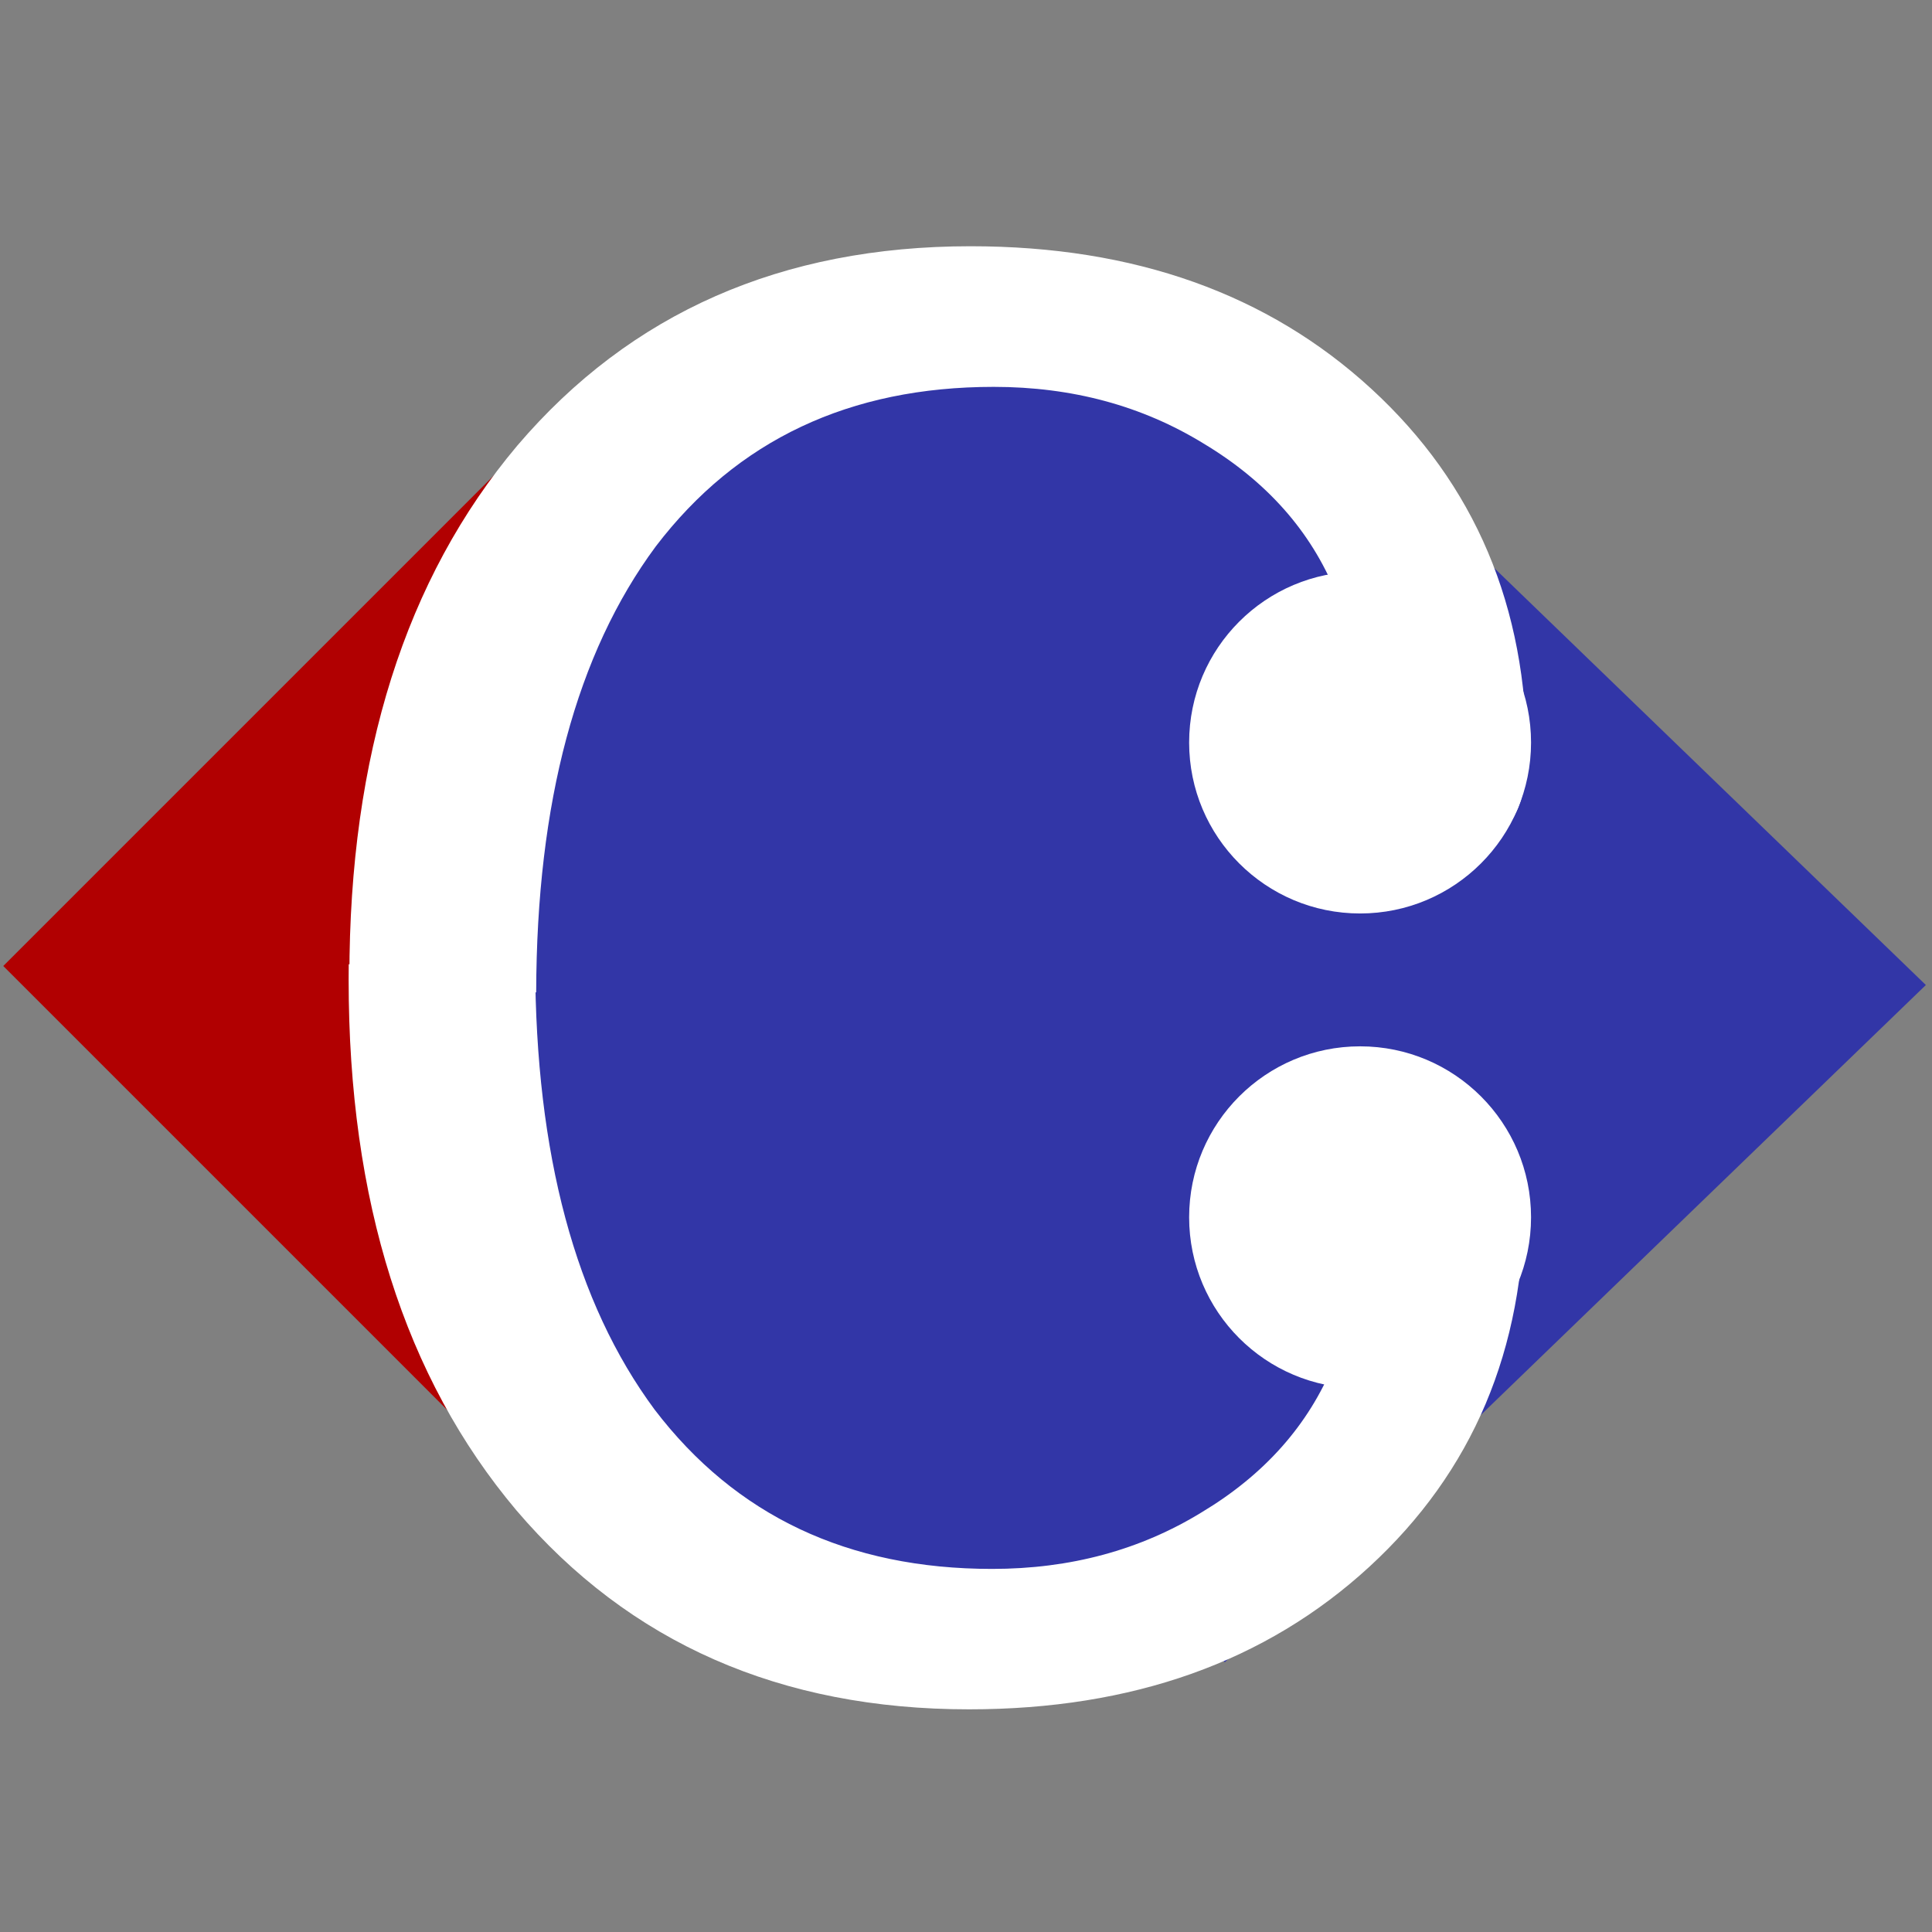 <?xml version="1.0" encoding="UTF-8" standalone="no"?>
<!-- Created with Inkscape (http://www.inkscape.org/) -->

<svg
   width="500mm"
   height="500mm"
   viewBox="0 0 500 500"
   version="1.1"
   id="svg1"
   inkscape:version="1.3 (0e150ed6c4, 2023-07-21)"
   sodipodi:docname="carrefour.svg"
   xmlns:inkscape="http://www.inkscape.org/namespaces/inkscape"
   xmlns:sodipodi="http://sodipodi.sourceforge.net/DTD/sodipodi-0.dtd"
   xmlns="http://www.w3.org/2000/svg"
   xmlns:svg="http://www.w3.org/2000/svg">
  <rect x="0" y="0" width="500" height="500" fill="#808080" stroke="none"/>
  <sodipodi:namedview
     id="namedview1"
     pagecolor="#ffffff"
     bordercolor="#000000"
     borderopacity="0.25"
     inkscape:showpageshadow="2"
     inkscape:pageopacity="0.0"
     inkscape:pagecheckerboard="false"
     inkscape:deskcolor="#d1d1d1"
     inkscape:document-units="mm"
     labelstyle="default"
     inkscape:zoom="0.1917561"
     inkscape:cx="599.72016"
     inkscape:cy="805.711"
     inkscape:window-width="958"
     inkscape:window-height="1041"
     inkscape:window-x="953"
     inkscape:window-y="0"
     inkscape:window-maximized="0"
     inkscape:current-layer="layer2" />
  <defs
     id="defs1">
    <inkscape:path-effect
       effect="slice"
       start_point="1961.296,1429.693"
       end_point="614.896,1429.693"
       center_point="1288.096,1429.693"
       id="path-effect20"
       is_visible="true"
       lpeversion="1.2"
       lpesatellites=""
       allow_transforms="true" />
    <rect
       x="5.215"
       y="26.075"
       width="2565.759"
       height="2873.442"
       id="rect13" />
    <inkscape:path-effect
       effect="slice"
       start_point="2384.797,1514.233"
       end_point="1284.406,1514.233"
       center_point="1834.602,1514.233"
       id="path-effect2"
       is_visible="true"
       lpeversion="1.2"
       lpesatellites=""
       allow_transforms="true" />
    <rect
       x="169.626"
       y="110.626"
       width="3281.904"
       height="3053.277"
       id="rect2" />
    <inkscape:path-effect
       effect="slice"
       start_point="320,130"
       end_point="100,-90"
       center_point="210,20"
       id="path-effect1"
       is_visible="true"
       lpeversion="1.2"
       lpesatellites="#path1"
       allow_transforms="true" />
  </defs>
  <g
     inkscape:label="Cuadrado"
     inkscape:groupmode="layer"
     id="layer1">
    <path
       id="rect1"
       style="fill:#3236a7;fill-opacity:1;stroke:none;stroke-width:0.651;stroke-opacity:1"
       inkscape:label="azul"
       d="m 229.58,69.823 c -1.86,1.341 -3.962,2.624 -6.516,3.76 -3.318,1.476 -6.639,2.944 -9.944,4.446 -1.636,1.862 -3.871,3.31 -6.692,4.635 -0.918,0.431 -1.876,0.774 -2.814,1.162 -2.274,0.891 -4.547,1.785 -6.819,2.68 -1.282,0.798 -2.553,1.612 -3.799,2.461 -0.31,0.214 -0.625,0.418 -0.934,0.633 -4.657,8.141 -12.595,10.186 -18.601,6.686 -1.088,-0.012 -2.163,-0.126 -3.168,-0.494 -2.942,-1.077 -5.281,-3.289 -7.813,-5.139 l -34.484,33.313 V 375.291 c 0.47,-0.052 0.949,-0.085 1.444,-0.082 4.065,0.031 8.933,1.991 13.853,6.672 0.609,0.58 0.245,0.236 1.096,1.029 1.397,1.358 2.766,2.743 4.132,4.133 0.77,0.748 1.51,1.548 2.378,2.181 5.613,4.096 8.39,8.622 9.05,12.657 1.363,1.26 2.704,2.77 3.985,4.618 0.043,0.063 0.087,0.125 0.13,0.188 0.08,0.104 0.192,0.193 0.233,0.318 0.004,0.011 -0.023,0.004 -0.034,0.006 -0.065,-0.037 -0.131,-0.074 -0.196,-0.112 0.089,0.085 0.653,0.474 0.75,0.543 1.92,1.256 4.058,2.196 5.682,3.87 0.81,0.835 1.493,1.551 2.17,2.261 0.622,-0.023 1.221,-0.095 1.861,-0.074 3.261,0.106 6.757,0.784 10.459,2.16 l 1.835,0.682 c 2.069,0.883 1.69,0.687 3.409,1.524 0.658,0.321 1.344,0.596 1.963,0.984 0.06,0.038 -0.141,-0.026 -0.211,-0.039 0.069,0.04 0.137,0.08 0.205,0.119 1.675,0.558 3.362,1.077 5.077,1.49 0.499,0.263 2.314,-0.111 2.354,-0.115 2.507,-0.278 5.012,-0.57 7.524,-0.807 6.086,-0.527 12.197,-1.078 18.313,-0.839 5.565,0.246 11.106,0.781 16.632,1.472 6.572,0.752 13.151,1.452 19.736,2.085 5.63,0.431 11.269,0.715 16.9,1.126 4.053,0.227 8.122,-0.142 12.171,0.248 2.435,0.258 4.824,0.582 7.234,1.001 0.542,0.094 1.084,0.182 1.624,0.285 0.145,0.028 0.438,0.054 0.477,0.098 0.245,-0.021 0.432,-0.054 0.672,-0.061 3.725,-0.108 8.391,-0.086 11.671,1.875 1.602,0.958 3.032,2.144 4.42,3.388 L 498.414,254.921 313.67,76.452 c -1.357,0.494 -2.722,0.962 -4.12,1.327 -0.911,0.238 -1.884,0.078 -2.826,0.067 -4.296,-0.051 -8.569,-0.671 -12.849,-0.953 -2.69,-0.281 -8.469,-0.705 -11.203,-2.442 -2.136,-0.516 -3.748,-1.383 -4.892,-3.087 -0.45,-0.036 -1.107,-0.018 -1.501,-0.074 -1.33,0.829 -2.712,1.574 -4.15,2.21 -12.467,5.522 -21.887,2.823 -25.825,-2.845 -2.861,0.444 -5.74,0.709 -8.636,0.473 -3.04,-0.248 -5.733,-0.696 -8.089,-1.306 z" />
    <path
       transform="rotate(45)"
       id="path1"
       d="M 177.373,-12.627 V 176.182 h 188.809 z"
       style="display:inline;fill:#b10001;fill-opacity:1;stroke:none;stroke-width:0.653;stroke-opacity:1"
       inkscape:label="rojo" />
  </g>
  <g
     inkscape:groupmode="layer"
     id="layer2"
     inkscape:label="Letra">
    <path
       id="path20"
       d="m 615.002,1429.693 c -0.07,5.973 -0.105,11.974 -0.105,18.001 0,252.8 64,455.199 192,607.199 129.6,152 302.399,228 518.398,228 187.2,0 340,-54.399 458.4,-163.199 118.4,-108.8 177.6,-248.8 177.6,-420 0,-73.6 -32.798,-110.4 -98.398,-110.4 -60.8,0 -91.201,36.8 -91.201,110.4 0,78.4 -9.599,140.799 -28.799,187.199 -28.8,70.4 -79.201,127.2 -151.201,170.4 -70.4,43.2 -150.4,64.799 -240,64.799 -164.8,0 -293.601,-60.799 -386.4,-182.398 -90.7,-122.525 -136.297,-292.526 -136.795,-510.001 z"
       style="font-size:2400px;font-family:'American Typewriter';-inkscape-font-specification:'American Typewriter';text-align:center;white-space:pre;display:inline;fill:#ffffff;stroke-width:3.5"
       transform="matrix(0.226,0,0,0.226,-48.74,-73.56)" />
    <path
       d="m 251.194,63.728 c 42.366,0 76.947,12.311 103.743,36.934 26.796,24.623 40.193,56.307 40.193,95.052 0,16.657 -7.423,24.986 -22.269,24.986 -13.76,0 -20.64,-8.329 -20.64,-24.986 0,-17.743 -2.172,-31.865 -6.517,-42.366 -6.518,-15.932 -17.924,-28.787 -34.219,-38.564 -15.932,-9.777 -34.038,-14.665 -54.316,-14.665 -37.297,0 -66.446,13.759 -87.448,41.279 -20.527,27.729 -30.846,66.203 -30.958,115.421 H 90.444 c -0.016,-1.352 -0.024,-2.71 -0.024,-4.074 0,-57.212 14.484,-103.019 43.453,-137.418 29.33,-34.4 68.437,-51.599 117.321,-51.599 z"
       style="font-size:2400px;font-family:'American Typewriter';-inkscape-font-specification:'American Typewriter';text-align:center;white-space:pre;display:inline;fill:#ffffff;stroke-width:0.792"
       id="path22" />
    <circle
       style="fill:#ffffff;fill-opacity:1;stroke:none;stroke-width:0.875;stroke-opacity:1"
       id="path2-4"
       cx="351.99"
       cy="315.032"
       inkscape:label="bola2"
       r="44.243" />
    <circle
       style="fill:#ffffff;fill-opacity:1;stroke:none;stroke-width:0.875;stroke-opacity:1"
       id="path2-4-6"
       cx="351.99"
       cy="192.164"
       inkscape:label="bola2"
       r="44.243" />
  </g>
</svg>
